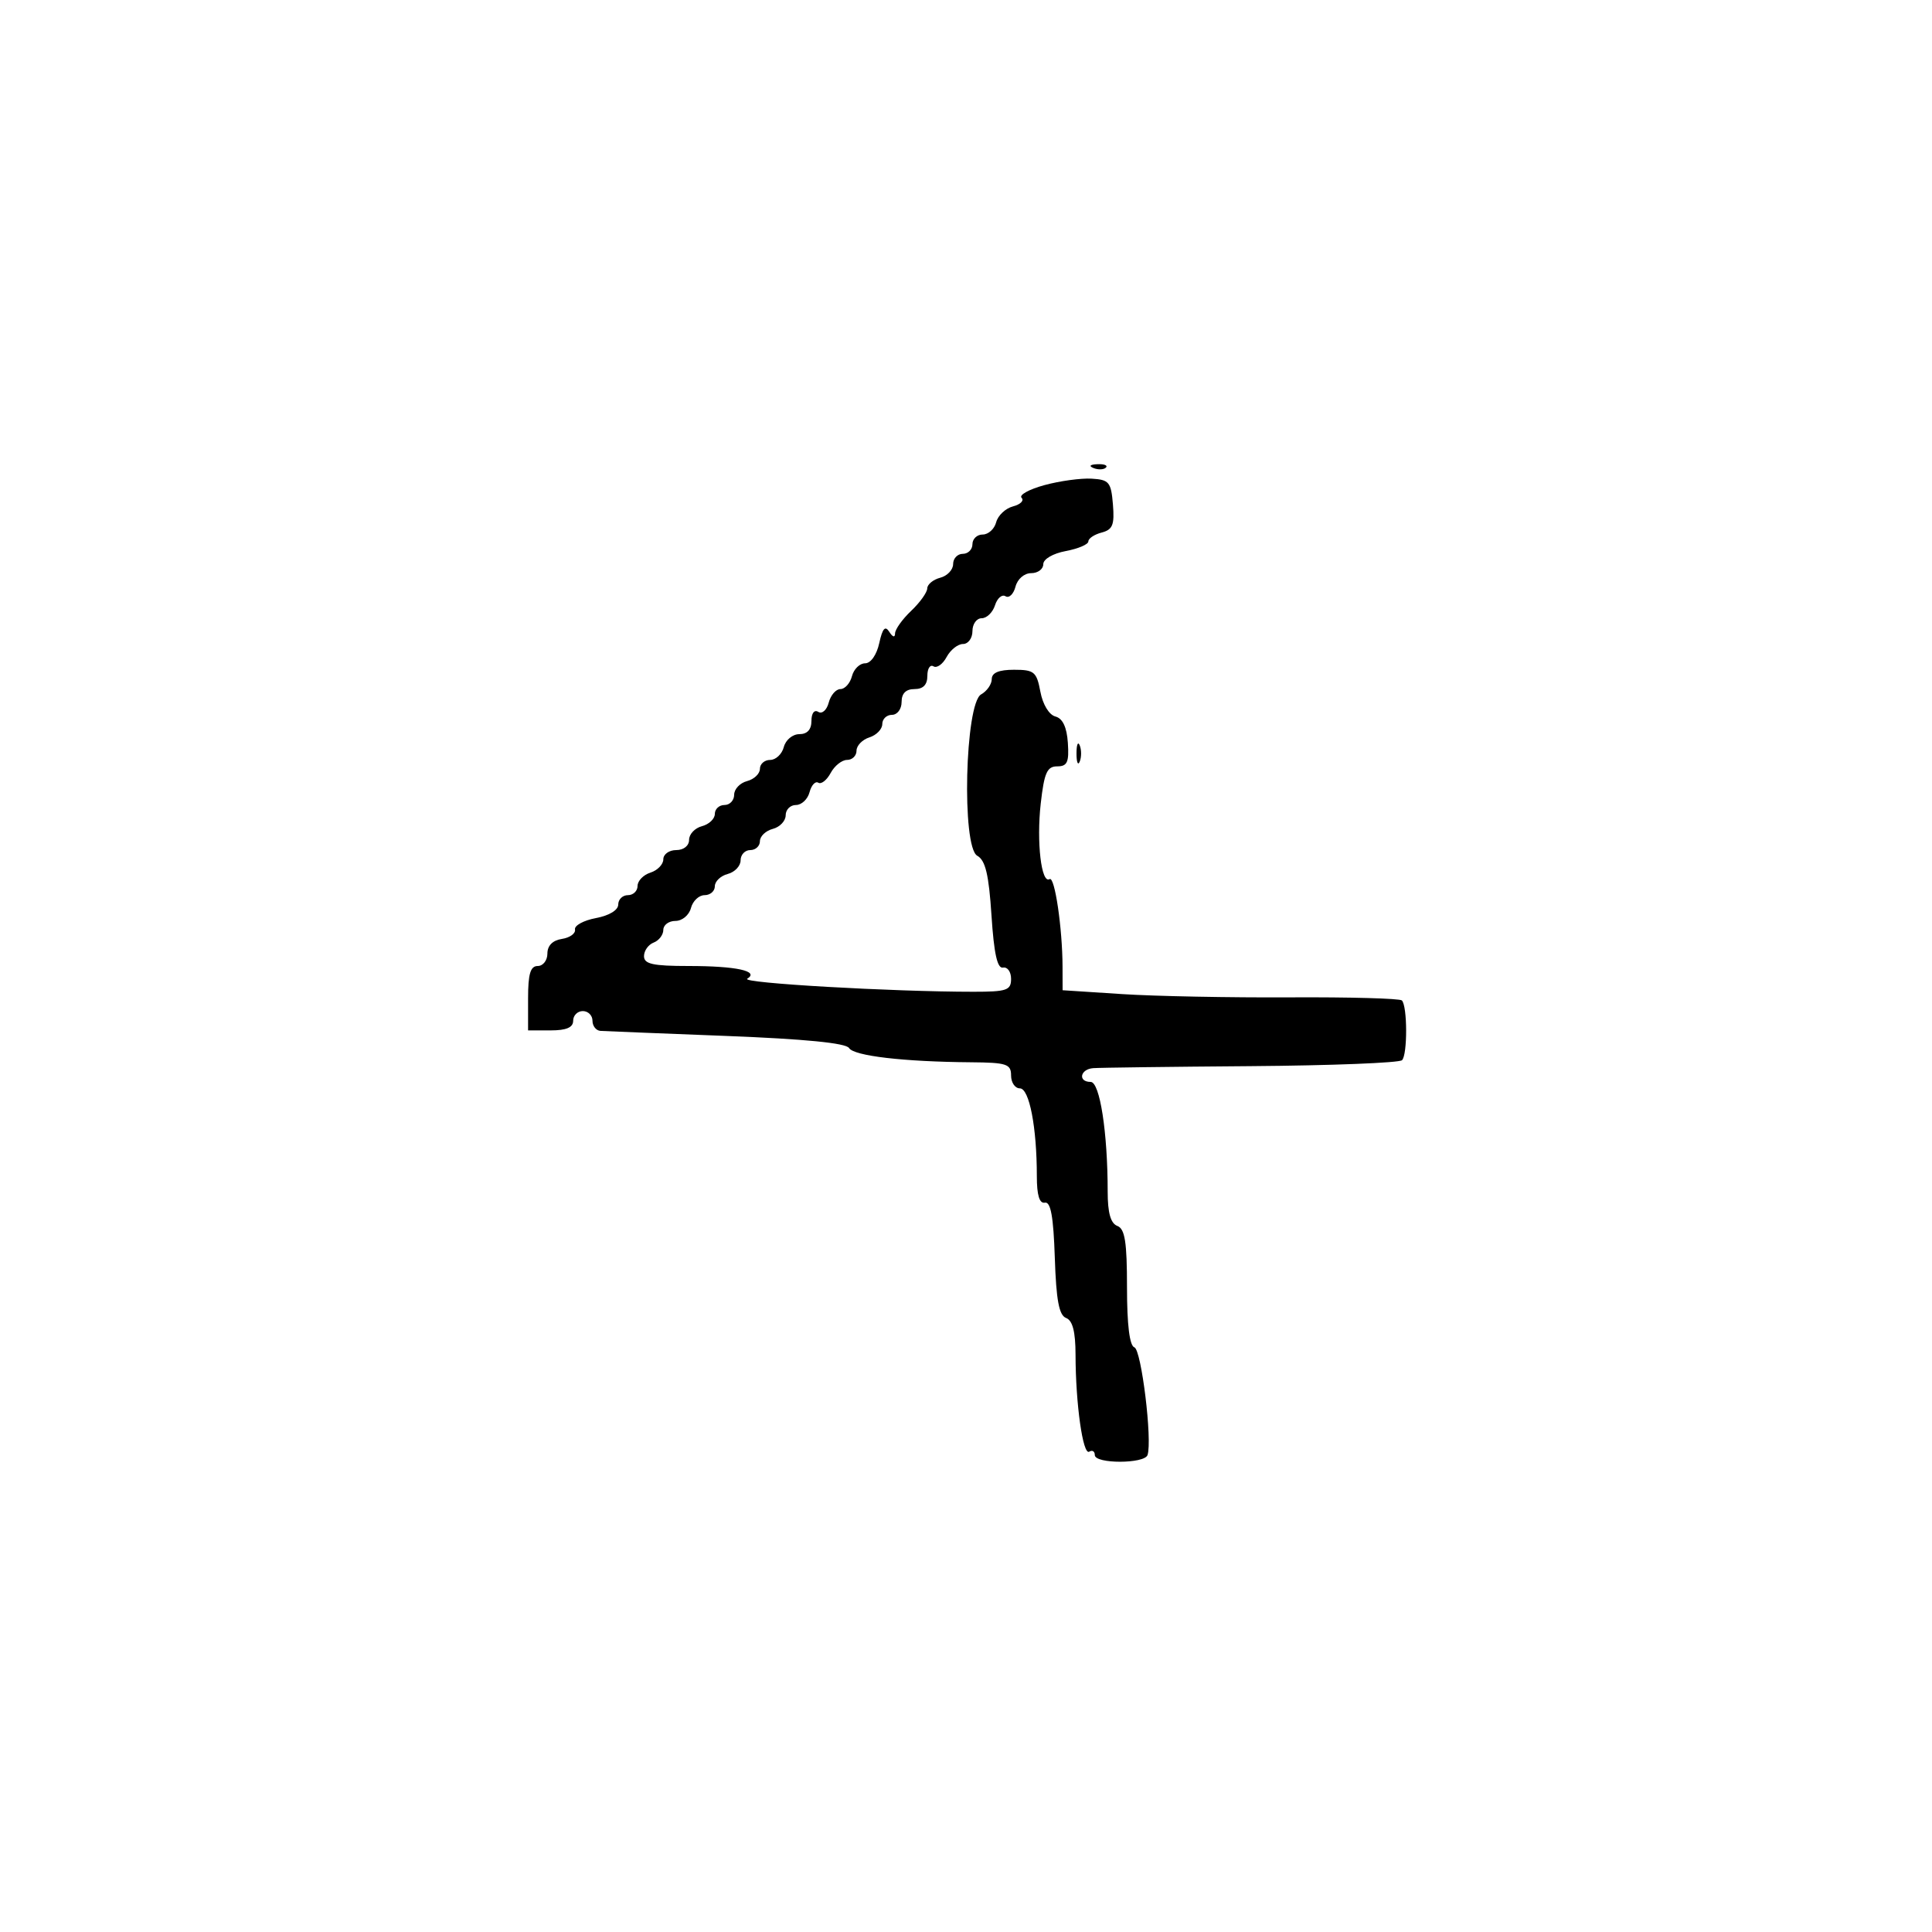 <svg xmlns="http://www.w3.org/2000/svg" width="300" height="300" viewBox="0 0 300 300" version="1.1">
  <defs/>
  <path d="M162.172,75.331 C164.553,74.682 167.85,74.23 169.5,74.326 C172.219,74.484 172.529,74.858 172.815,78.327 C173.076,81.496 172.775,82.246 171.065,82.693 C169.929,82.99 169,83.61 169,84.071 C169,84.532 167.425,85.205 165.5,85.566 C163.495,85.942 162,86.816 162,87.611 C162,88.375 161.152,89 160.117,89 C159.044,89 157.997,89.904 157.684,91.101 C157.382,92.256 156.687,92.924 156.139,92.586 C155.592,92.248 154.856,92.877 154.505,93.985 C154.153,95.093 153.221,96 152.433,96 C151.645,96 151,96.9 151,98 C151,99.1 150.341,100 149.535,100 C148.73,100 147.582,100.913 146.985,102.028 C146.388,103.143 145.472,103.792 144.95,103.469 C144.427,103.146 144,103.809 144,104.941 C144,106.333 143.352,107 142,107 C140.667,107 140,107.667 140,109 C140,110.111 139.333,111 138.5,111 C137.675,111 137,111.645 137,112.433 C137,113.221 136.1,114.151 135,114.5 C133.9,114.849 133,115.779 133,116.567 C133,117.355 132.341,118 131.535,118 C130.73,118 129.582,118.913 128.985,120.028 C128.388,121.143 127.523,121.823 127.064,121.539 C126.604,121.255 125.993,121.917 125.707,123.011 C125.421,124.105 124.47,125 123.594,125 C122.717,125 122,125.717 122,126.594 C122,127.47 121.1,128.423 120,128.71 C118.9,128.998 118,129.856 118,130.617 C118,131.377 117.325,132 116.5,132 C115.675,132 115,132.717 115,133.594 C115,134.47 114.1,135.423 113,135.71 C111.9,135.998 111,136.856 111,137.617 C111,138.377 110.283,139 109.406,139 C108.53,139 107.577,139.9 107.29,141 C107,142.107 105.926,143 104.883,143 C103.848,143 103,143.627 103,144.393 C103,145.159 102.325,146.045 101.5,146.362 C100.675,146.678 100,147.626 100,148.469 C100,149.696 101.372,150 106.918,150 C114.334,150 117.961,150.788 116.031,151.981 C114.957,152.645 138.533,154 151.159,154 C156.333,154 157,153.772 157,152 C157,150.9 156.438,150.112 155.75,150.25 C154.863,150.427 154.343,148.076 153.958,142.156 C153.544,135.794 153.019,133.59 151.747,132.878 C149.306,131.512 149.841,109.228 152.348,107.825 C153.257,107.317 154,106.248 154,105.45 C154,104.463 155.103,104 157.455,104 C160.593,104 160.968,104.312 161.549,107.408 C161.921,109.39 162.896,111.001 163.88,111.258 C165.014,111.555 165.652,112.903 165.817,115.35 C166.019,118.357 165.727,119 164.16,119 C162.586,119 162.146,119.994 161.606,124.762 C160.929,130.752 161.698,137.305 162.985,136.509 C163.78,136.018 164.977,144.149 164.991,150.131 L165,153.762 L174.25,154.363 C179.338,154.693 191.063,154.921 200.306,154.87 C209.549,154.819 217.368,155.035 217.683,155.349 C218.548,156.215 218.57,163.764 217.709,164.624 C217.295,165.039 206.728,165.456 194.228,165.55 C181.727,165.645 170.713,165.785 169.75,165.861 C167.709,166.023 167.346,168 169.358,168 C170.785,168 172,175.837 172,185.04 C172,188.336 172.458,189.962 173.5,190.362 C174.679,190.814 175,192.854 175,199.885 C175,205.725 175.398,208.966 176.147,209.216 C177.237,209.579 178.953,223.64 178.188,225.936 C177.726,227.322 170,227.327 170,225.941 C170,225.359 169.611,225.122 169.136,225.416 C168.154,226.023 167.022,218.01 167.009,210.357 C167.003,206.776 166.556,205.044 165.54,204.654 C164.445,204.234 164.007,201.89 163.79,195.297 C163.579,188.912 163.157,186.569 162.25,186.75 C161.403,186.919 161,185.595 161,182.64 C161,175.045 159.832,169 158.364,169 C157.614,169 157,168.1 157,167 C157,165.219 156.317,164.994 150.75,164.95 C140.298,164.865 132.596,163.964 131.837,162.737 C131.36,161.964 124.96,161.334 112.809,160.863 C102.739,160.473 93.938,160.119 93.25,160.077 C92.563,160.035 92,159.325 92,158.5 C92,157.675 91.325,157 90.5,157 C89.675,157 89,157.675 89,158.5 C89,159.548 87.944,160 85.5,160 L82,160 L82,155 C82,151.222 82.367,150 83.5,150 C84.325,150 85,149.131 85,148.07 C85,146.836 85.812,146.015 87.25,145.796 C88.487,145.607 89.403,144.948 89.285,144.331 C89.167,143.714 90.629,142.917 92.535,142.559 C94.602,142.172 96,141.323 96,140.455 C96,139.655 96.675,139 97.5,139 C98.325,139 99,138.355 99,137.567 C99,136.779 99.9,135.849 101,135.5 C102.1,135.151 103,134.221 103,133.433 C103,132.645 103.9,132 105,132 C106.163,132 107,131.333 107,130.406 C107,129.53 107.9,128.577 109,128.29 C110.1,128.002 111,127.144 111,126.383 C111,125.623 111.675,125 112.5,125 C113.325,125 114,124.283 114,123.406 C114,122.53 114.9,121.577 116,121.29 C117.1,121.002 118,120.144 118,119.383 C118,118.623 118.717,118 119.594,118 C120.47,118 121.423,117.1 121.71,116 C122,114.893 123.074,114 124.117,114 C125.351,114 126,113.291 126,111.941 C126,110.736 126.443,110.156 127.067,110.542 C127.655,110.905 128.381,110.257 128.684,109.101 C128.986,107.945 129.803,107 130.5,107 C131.197,107 132.002,106.1 132.29,105 C132.577,103.9 133.494,103 134.327,103 C135.211,103 136.128,101.695 136.529,99.867 C137.035,97.562 137.449,97.099 138.093,98.117 C138.617,98.944 138.976,99.04 138.985,98.355 C138.993,97.725 140.117,96.15 141.483,94.855 C142.848,93.56 143.973,91.99 143.983,91.367 C143.992,90.743 144.9,89.998 146,89.71 C147.1,89.423 148,88.47 148,87.594 C148,86.717 148.675,86 149.5,86 C150.325,86 151,85.325 151,84.5 C151,83.675 151.717,83 152.594,83 C153.47,83 154.412,82.142 154.686,81.092 C154.96,80.043 156.136,78.936 157.299,78.632 C158.461,78.328 159.06,77.727 158.629,77.295 C158.198,76.864 159.792,75.981 162.172,75.331 Z M167.158,117 C167.158,115.625 167.385,115.063 167.662,115.75 C167.94,116.438 167.94,117.563 167.662,118.25 C167.385,118.938 167.158,118.375 167.158,117 Z M169.813,72.683 C169.015,72.364 169.252,72.127 170.417,72.079 C171.471,72.036 172.061,72.272 171.729,72.604 C171.397,72.936 170.534,72.972 169.813,72.683 Z"/>
</svg>

